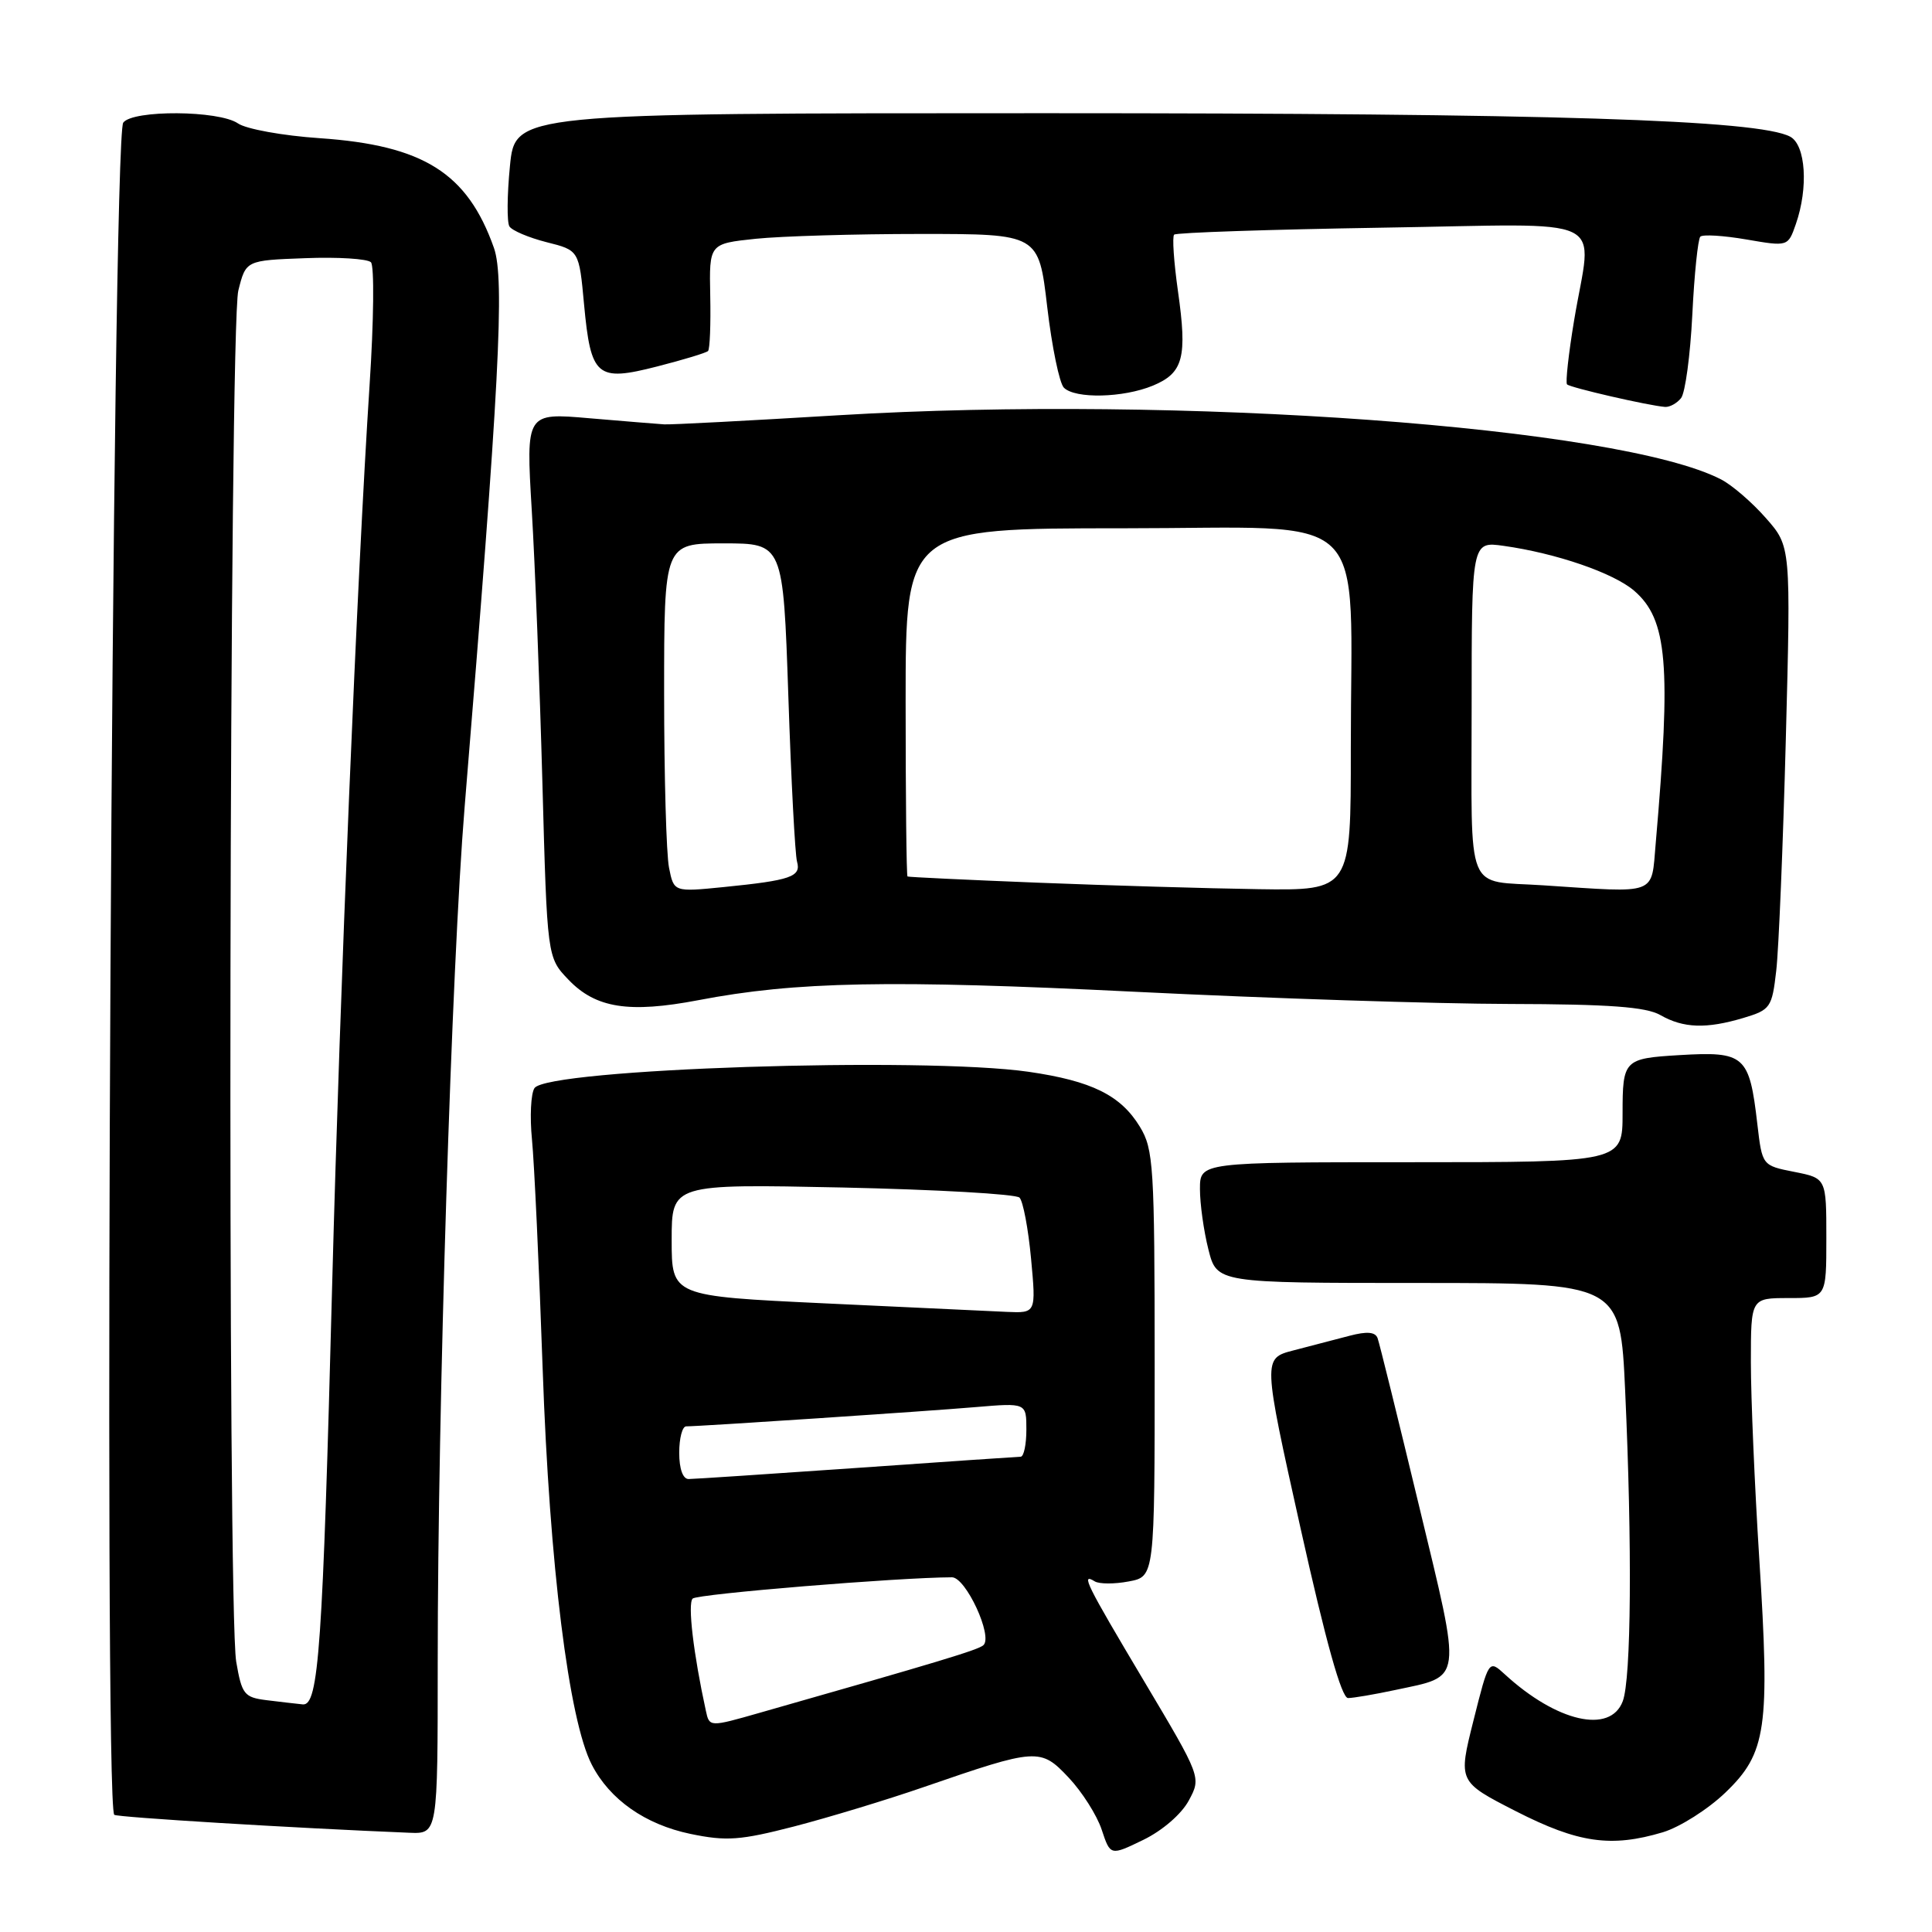<?xml version="1.0" encoding="UTF-8" standalone="no"?>
<!DOCTYPE svg PUBLIC "-//W3C//DTD SVG 1.1//EN" "http://www.w3.org/Graphics/SVG/1.1/DTD/svg11.dtd" >
<svg xmlns="http://www.w3.org/2000/svg" xmlns:xlink="http://www.w3.org/1999/xlink" version="1.1" viewBox="0 0 256 256">
 <g >
 <path fill="currentColor"
d=" M 157.52 238.58 C 159.18 235.50 159.18 235.50 151.59 222.75 C 143.88 209.80 143.17 208.37 145.06 209.54 C 145.65 209.90 147.68 209.91 149.56 209.55 C 153.00 208.91 153.00 208.91 153.00 180.70 C 152.99 154.49 152.85 152.27 151.04 149.30 C 148.50 145.13 144.66 143.23 136.31 142.02 C 122.22 139.99 72.53 141.62 70.82 144.18 C 70.34 144.91 70.19 147.97 70.49 151.00 C 70.79 154.03 71.43 167.75 71.91 181.50 C 72.81 207.38 75.37 227.95 78.42 233.84 C 80.81 238.47 85.50 241.75 91.48 243.00 C 96.26 243.99 98.07 243.86 105.24 242.01 C 109.78 240.83 117.51 238.49 122.42 236.79 C 137.44 231.61 137.87 231.58 141.61 235.55 C 143.38 237.43 145.35 240.53 145.98 242.44 C 147.13 245.91 147.13 245.91 151.50 243.79 C 154.03 242.56 156.56 240.37 157.52 238.58 Z  M 220.35 242.78 C 222.59 242.10 226.32 239.74 228.62 237.53 C 234.08 232.29 234.54 229.04 233.11 206.51 C 232.50 196.88 232.00 185.18 232.00 180.50 C 232.00 172.00 232.00 172.00 237.00 172.00 C 242.00 172.00 242.00 172.00 242.00 164.06 C 242.00 156.12 242.00 156.12 237.75 155.28 C 233.50 154.44 233.50 154.44 232.86 148.97 C 231.80 139.82 231.20 139.29 222.50 139.81 C 215.19 140.25 215.00 140.44 215.00 147.52 C 215.00 154.00 215.00 154.00 187.00 154.00 C 159.00 154.00 159.00 154.00 159.00 157.56 C 159.00 159.51 159.50 163.11 160.12 165.56 C 161.24 170.00 161.24 170.00 187.96 170.00 C 214.69 170.00 214.69 170.00 215.34 184.25 C 216.28 204.85 216.15 222.48 215.02 225.43 C 213.37 229.80 206.27 228.17 199.39 221.85 C 197.27 219.91 197.27 219.91 195.24 227.99 C 193.21 236.08 193.21 236.08 200.85 239.99 C 209.12 244.21 213.47 244.84 220.35 242.78 Z  M 58.00 220.25 C 58.00 186.32 59.84 127.99 61.56 107.00 C 66.17 50.96 66.90 36.98 65.45 32.85 C 61.94 22.92 56.11 19.25 42.35 18.31 C 37.48 17.98 32.61 17.10 31.53 16.35 C 28.99 14.61 17.58 14.54 16.33 16.25 C 14.86 18.25 13.69 239.02 15.14 240.47 C 15.47 240.80 39.16 242.24 54.25 242.85 C 58.00 243.00 58.00 243.00 58.00 220.25 Z  M 184.84 223.94 C 193.91 222.00 193.74 223.25 188.02 199.49 C 185.24 187.94 182.78 177.97 182.54 177.32 C 182.24 176.48 181.13 176.39 178.81 177.00 C 176.99 177.48 173.66 178.35 171.41 178.93 C 167.32 179.99 167.32 179.99 172.33 202.50 C 175.68 217.54 177.76 225.00 178.62 225.00 C 179.32 225.00 182.12 224.52 184.84 223.94 Z  M 231.02 134.88 C 234.59 133.81 234.80 133.51 235.36 128.63 C 235.69 125.81 236.26 112.01 236.63 97.96 C 237.30 72.41 237.30 72.41 234.00 68.66 C 232.19 66.59 229.51 64.28 228.06 63.53 C 214.55 56.55 156.27 52.31 111.15 55.02 C 99.24 55.74 88.83 56.29 88.00 56.23 C 87.17 56.18 82.72 55.81 78.10 55.42 C 69.69 54.69 69.69 54.69 70.46 67.60 C 70.89 74.69 71.52 90.93 71.87 103.69 C 72.50 126.87 72.50 126.87 75.33 129.82 C 78.94 133.59 83.34 134.28 92.53 132.53 C 105.46 130.05 117.90 129.81 150.50 131.42 C 168.10 132.29 190.38 133.01 200.00 133.03 C 213.28 133.06 218.10 133.42 220.00 134.50 C 223.06 136.25 226.10 136.35 231.02 134.88 Z  M 222.75 52.75 C 223.30 52.06 223.97 47.10 224.24 41.72 C 224.50 36.34 224.99 31.68 225.30 31.36 C 225.62 31.04 228.37 31.21 231.40 31.73 C 236.92 32.68 236.92 32.68 237.96 29.69 C 239.64 24.87 239.27 19.22 237.21 18.11 C 233.01 15.87 205.51 15.00 138.43 15.00 C 68.26 15.00 68.26 15.00 67.57 22.00 C 67.19 25.85 67.16 29.45 67.50 30.00 C 67.84 30.55 70.06 31.49 72.42 32.09 C 76.73 33.17 76.73 33.17 77.39 40.33 C 78.29 49.95 79.07 50.61 87.07 48.56 C 90.55 47.67 93.59 46.75 93.82 46.51 C 94.06 46.27 94.19 42.98 94.11 39.18 C 93.97 32.29 93.97 32.29 100.13 31.64 C 103.52 31.29 113.35 31.00 121.96 31.00 C 137.63 31.00 137.63 31.00 138.76 40.65 C 139.38 45.95 140.38 50.78 140.97 51.37 C 142.47 52.87 148.84 52.72 152.76 51.10 C 156.80 49.42 157.34 47.38 156.08 38.54 C 155.54 34.71 155.31 31.36 155.58 31.09 C 155.85 30.82 168.21 30.41 183.04 30.17 C 214.08 29.69 210.94 28.17 208.57 42.50 C 207.84 46.90 207.42 50.70 207.64 50.93 C 208.03 51.36 218.44 53.75 220.63 53.92 C 221.25 53.96 222.20 53.44 222.75 52.75 Z  M 93.53 226.68 C 91.89 219.17 91.10 212.50 91.78 211.82 C 92.39 211.21 119.03 209.02 126.14 209.00 C 127.98 209.00 131.61 216.85 130.30 218.00 C 129.59 218.63 124.44 220.18 100.75 226.93 C 94.00 228.86 94.00 228.86 93.53 226.68 Z  M 90.00 192.50 C 90.00 190.57 90.41 189.00 90.92 189.00 C 92.76 189.00 122.68 187.01 129.25 186.45 C 136.00 185.88 136.00 185.88 136.00 189.44 C 136.00 191.40 135.66 193.01 135.25 193.02 C 134.84 193.03 125.05 193.70 113.50 194.51 C 101.95 195.31 91.94 195.98 91.25 195.98 C 90.49 195.99 90.00 194.64 90.00 192.50 Z  M 109.25 172.70 C 89.00 171.74 89.00 171.74 89.00 164.31 C 89.00 156.88 89.00 156.88 111.62 157.35 C 124.05 157.62 134.62 158.22 135.09 158.69 C 135.56 159.16 136.25 162.80 136.62 166.77 C 137.29 174.00 137.29 174.00 133.39 173.83 C 131.25 173.74 120.39 173.23 109.25 172.70 Z  M 35.30 225.28 C 32.36 224.91 32.04 224.51 31.30 220.19 C 30.11 213.20 30.37 43.34 31.58 38.50 C 32.58 34.50 32.58 34.50 40.45 34.21 C 44.77 34.04 48.69 34.29 49.15 34.75 C 49.61 35.21 49.53 42.54 48.97 51.04 C 47.31 76.57 45.04 131.19 44.02 170.00 C 42.76 218.36 42.23 226.05 40.12 225.84 C 39.23 225.75 37.06 225.50 35.30 225.28 Z  M 88.65 114.98 C 88.29 113.20 88.00 102.81 88.00 91.88 C 88.00 72.00 88.00 72.00 95.88 72.00 C 103.77 72.00 103.77 72.00 104.46 92.25 C 104.83 103.39 105.35 113.25 105.61 114.17 C 106.18 116.17 104.79 116.65 95.90 117.54 C 89.29 118.20 89.29 118.20 88.65 114.98 Z  M 137.50 116.96 C 128.15 116.59 120.39 116.22 120.25 116.14 C 120.11 116.06 120.00 105.65 120.00 93.00 C 120.00 70.00 120.00 70.00 148.86 70.00 C 182.27 70.00 178.98 66.80 178.99 99.25 C 179.00 118.00 179.00 118.00 166.75 117.82 C 160.01 117.72 146.85 117.33 137.50 116.96 Z  M 204.50 117.31 C 194.02 116.61 195.00 119.03 195.00 93.85 C 195.00 71.73 195.00 71.73 199.25 72.33 C 206.22 73.31 213.80 75.92 216.54 78.28 C 220.95 82.09 221.45 88.05 219.39 111.75 C 218.78 118.71 219.81 118.32 204.50 117.31 Z "/>
</g>
</svg>